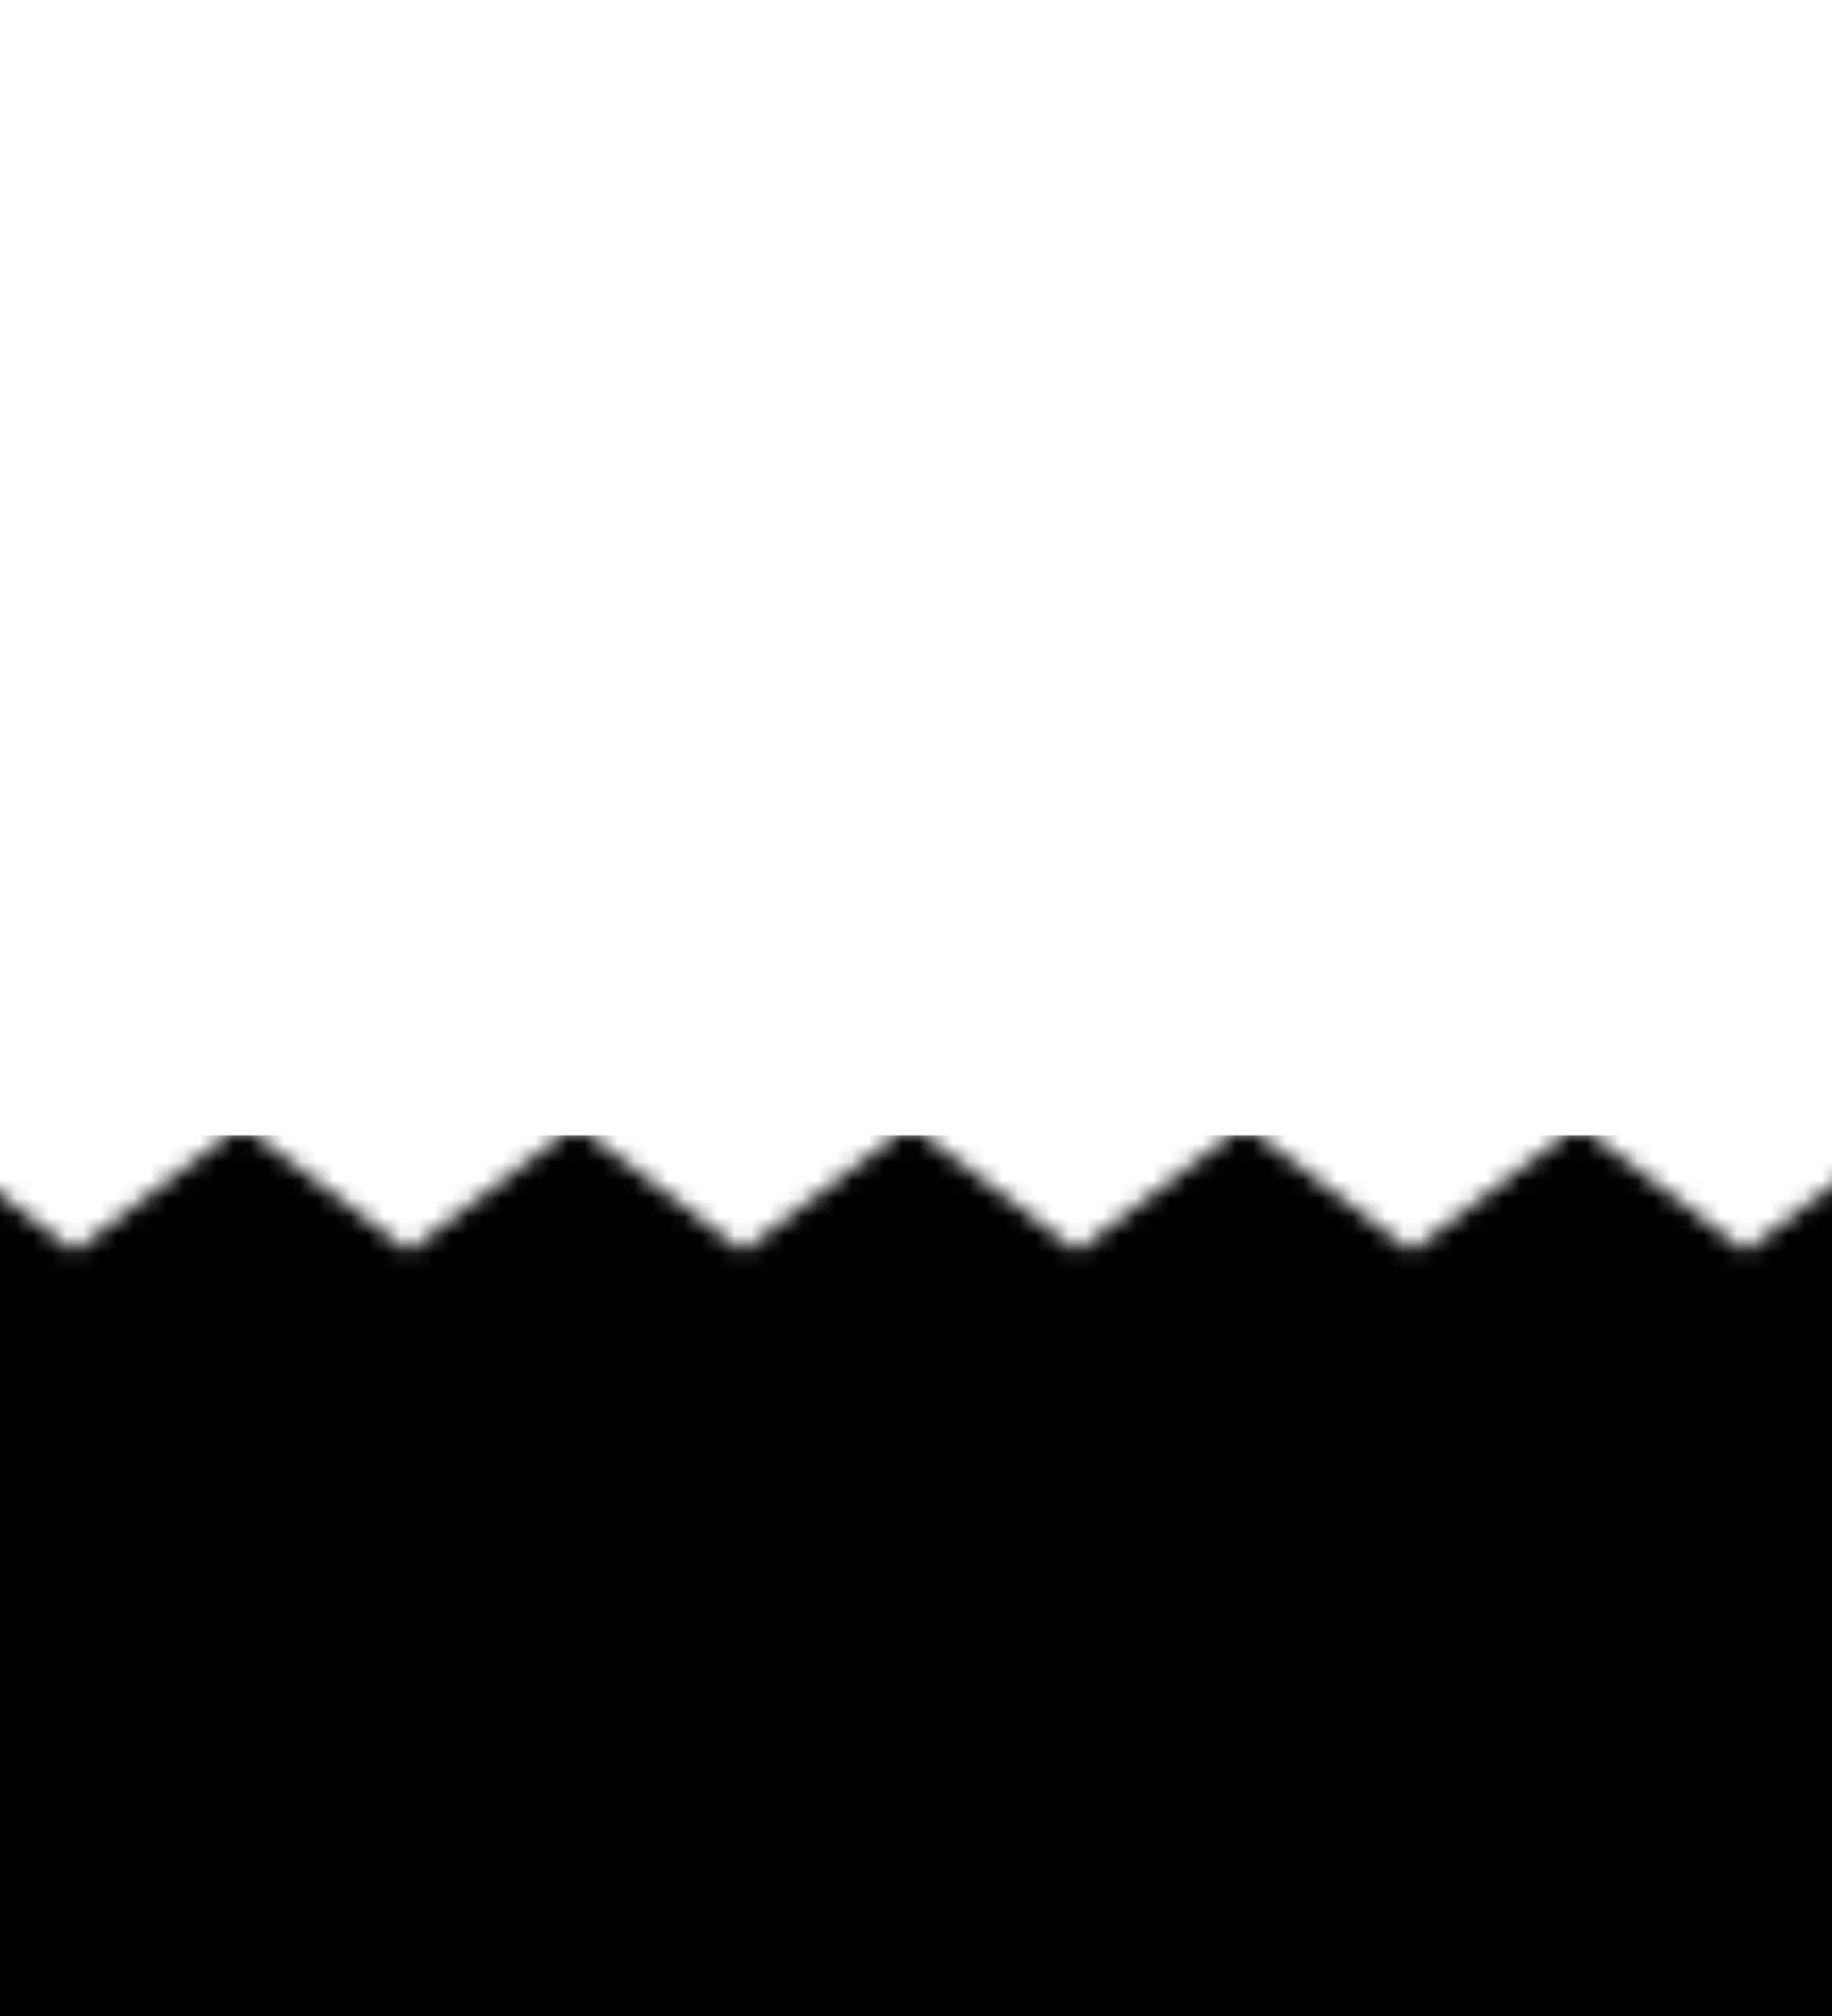 <?xml version="1.0" encoding="UTF-8"?>
<svg version="1.1" viewBox="0 0 100 110" xmlns="http://www.w3.org/2000/svg" xmlns:cc="http://creativecommons.org/ns#" xmlns:dc="http://purl.org/dc/elements/1.1/" xmlns:rdf="http://www.w3.org/1999/02/22-rdf-syntax-ns#" xmlns:xlink="http://www.w3.org/1999/xlink">
 <defs>
  <pattern id="pattern1807" patternTransform="matrix(0 -1 .912 0 -5.027 116.9)" xlink:href="#pattern836"/>
  <pattern id="pattern836" width="27.5" height="20" patternTransform="translate(8.75,-2)" patternUnits="userSpaceOnUse">
   <path d="m0 0h27.5l-6.876 10 6.876 10h-27.5l6.875-10z" style="paint-order:markers fill stroke"/>
  </pattern>
 </defs>
 <rect x="-5" y="73.33" width="110" height="39.62" style="paint-order:markers stroke fill"/>
 <path d="m23.95 89.45h81.05v-27.5h-110v27.5z" fill="url(#pattern1807)" stroke-width=".955" style="paint-order:markers stroke fill"/>
</svg>
